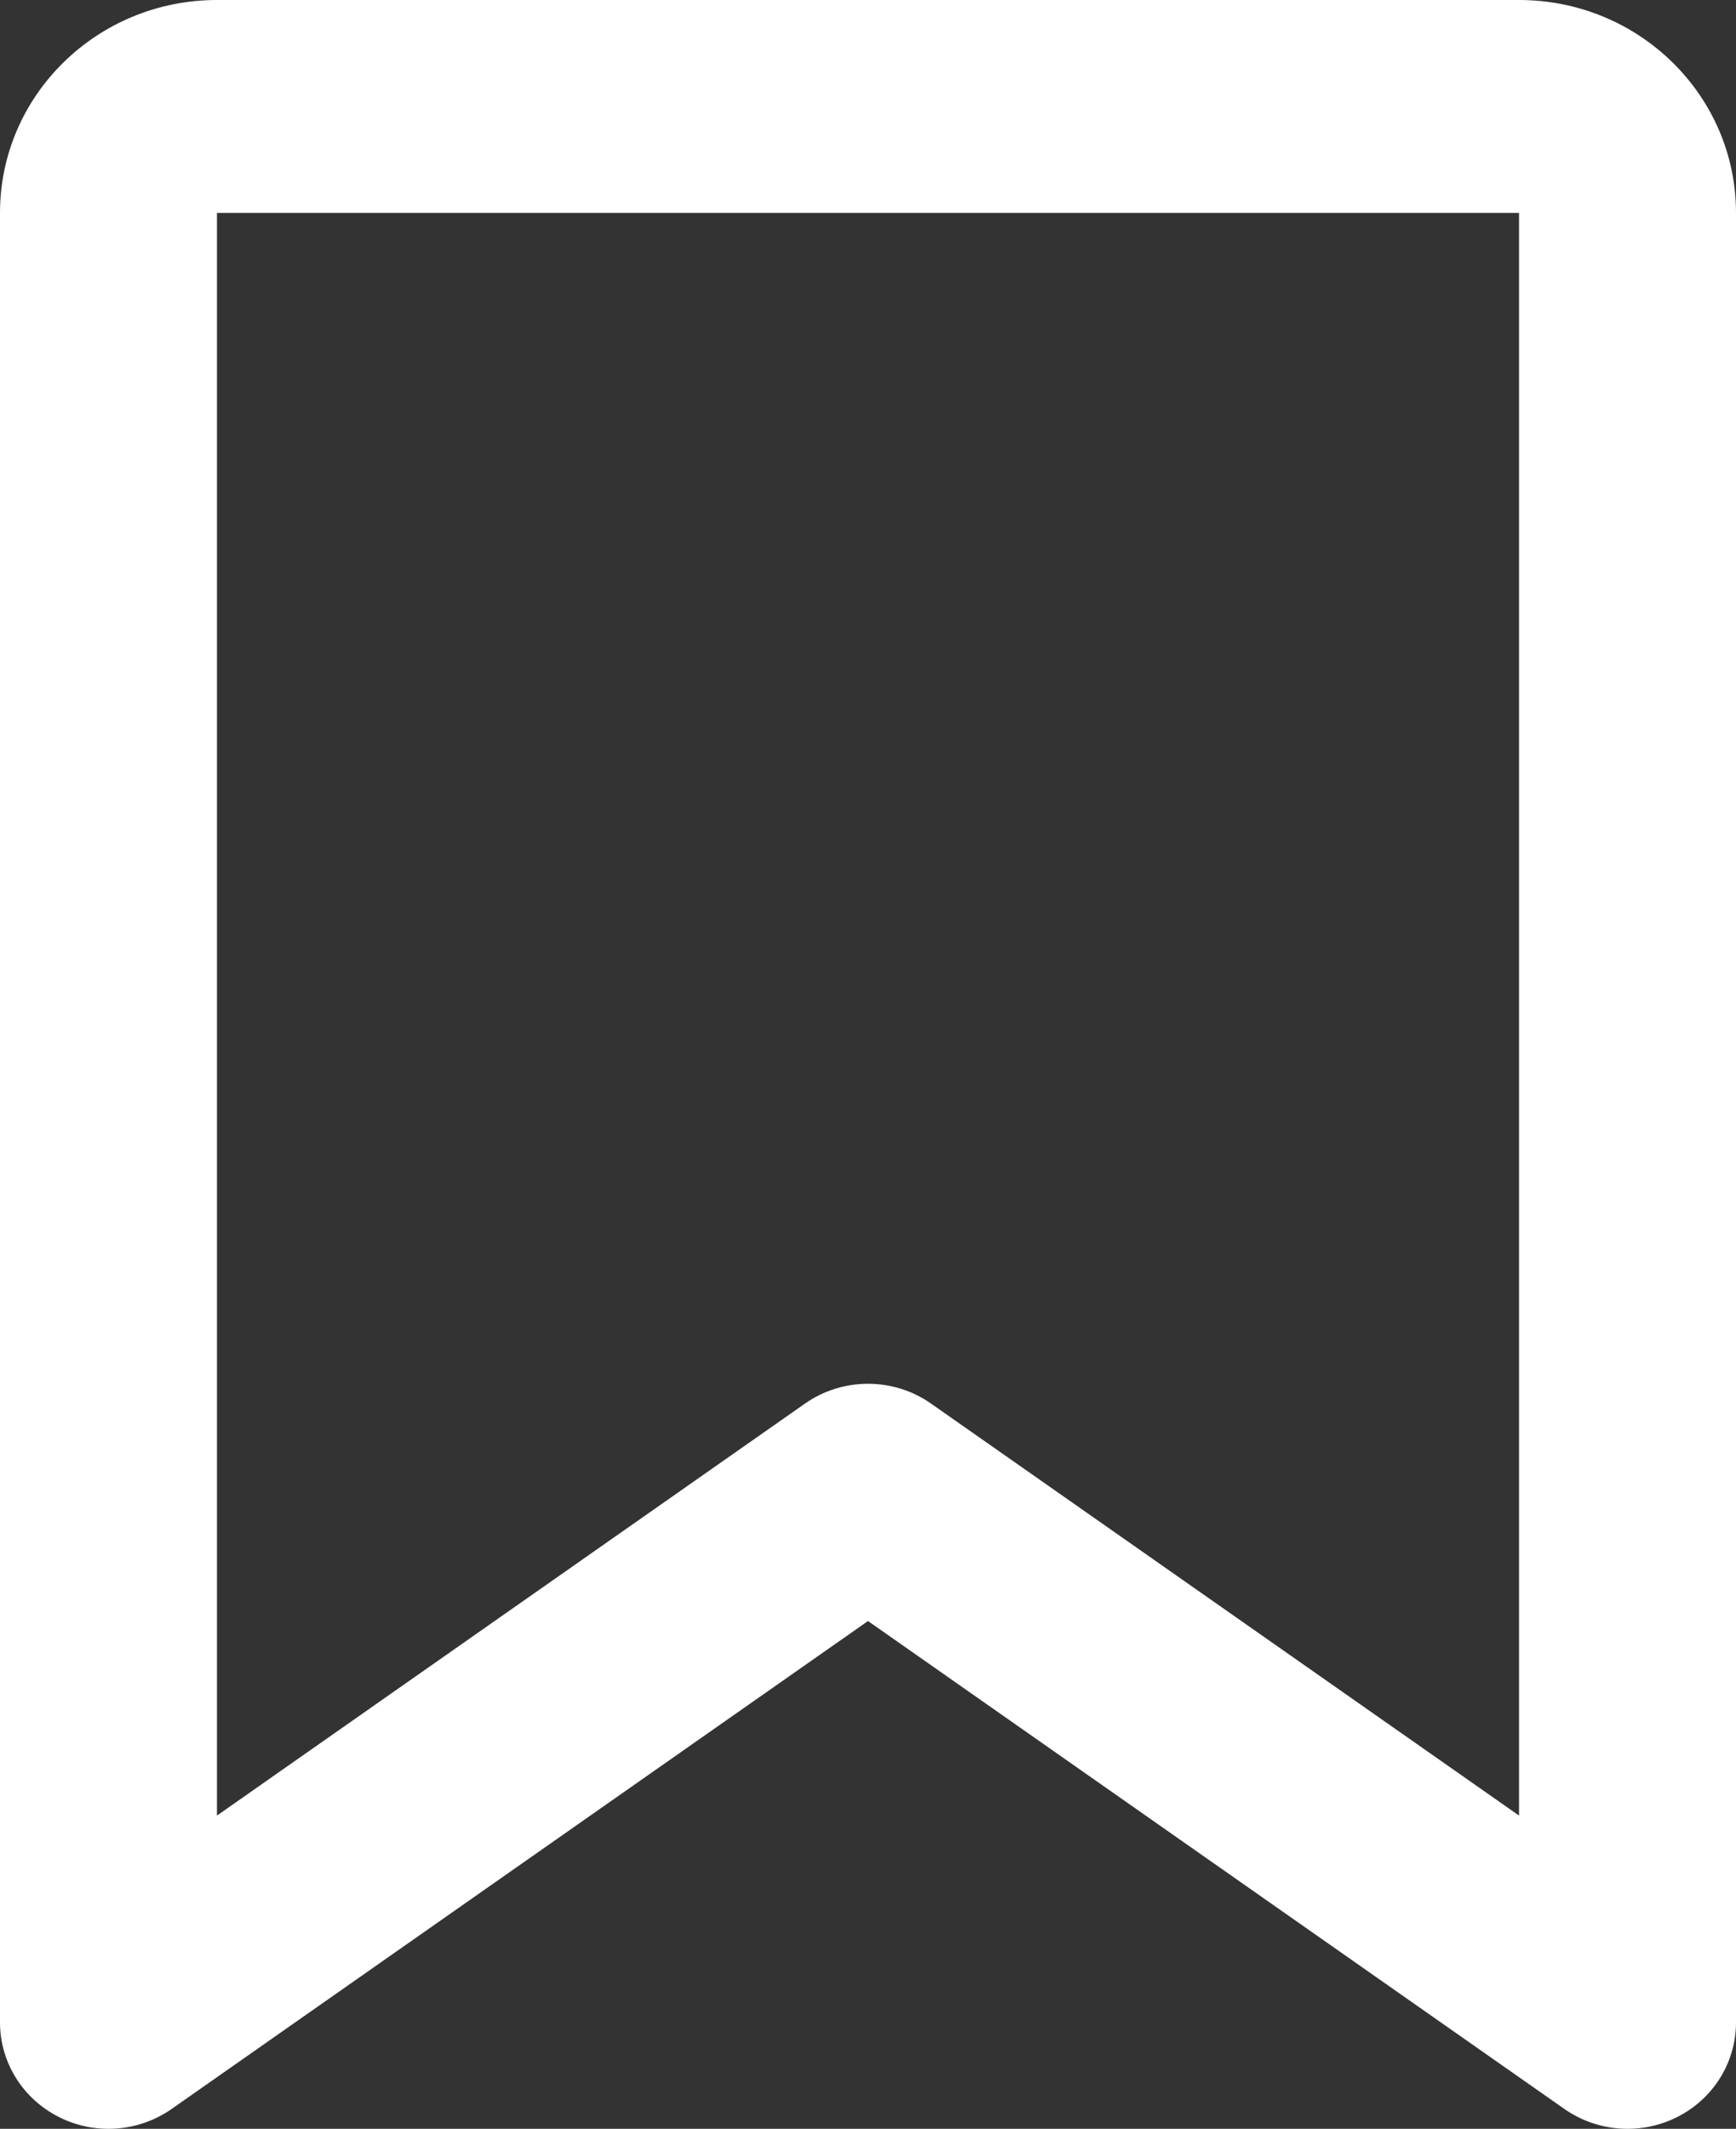 <svg 
          width="17.778" 
          height="21.787" fill="none" 
          xmlns="http://www.w3.org/2000/svg">
          <rect width="100%" height="100%" fill="#333333" stroke="none"/>
          <path d="M 0 2.179 C 0 0.975 0.995 0 2.222 0 L 15.556 0 C 16.783 0 17.778 0.975 17.778 2.179 L 17.778 20.698 C 17.778 21.106 17.546 21.48 17.176 21.666 C 16.806 21.853 16.36 21.821 16.021 21.584 L 8.889 16.59 L 1.757 21.584 C 1.418 21.821 0.973 21.853 0.603 21.666 C 0.233 21.48 0 21.106 0 20.698 L 0 2.179 Z M 15.556 2.179 L 2.222 2.179 L 2.222 18.581 L 8.243 14.365 C 8.63 14.094 9.149 14.094 9.535 14.365 L 15.556 18.581 L 15.556 2.179 Z" fill="rgb(255,255,255)"/>
        </svg>